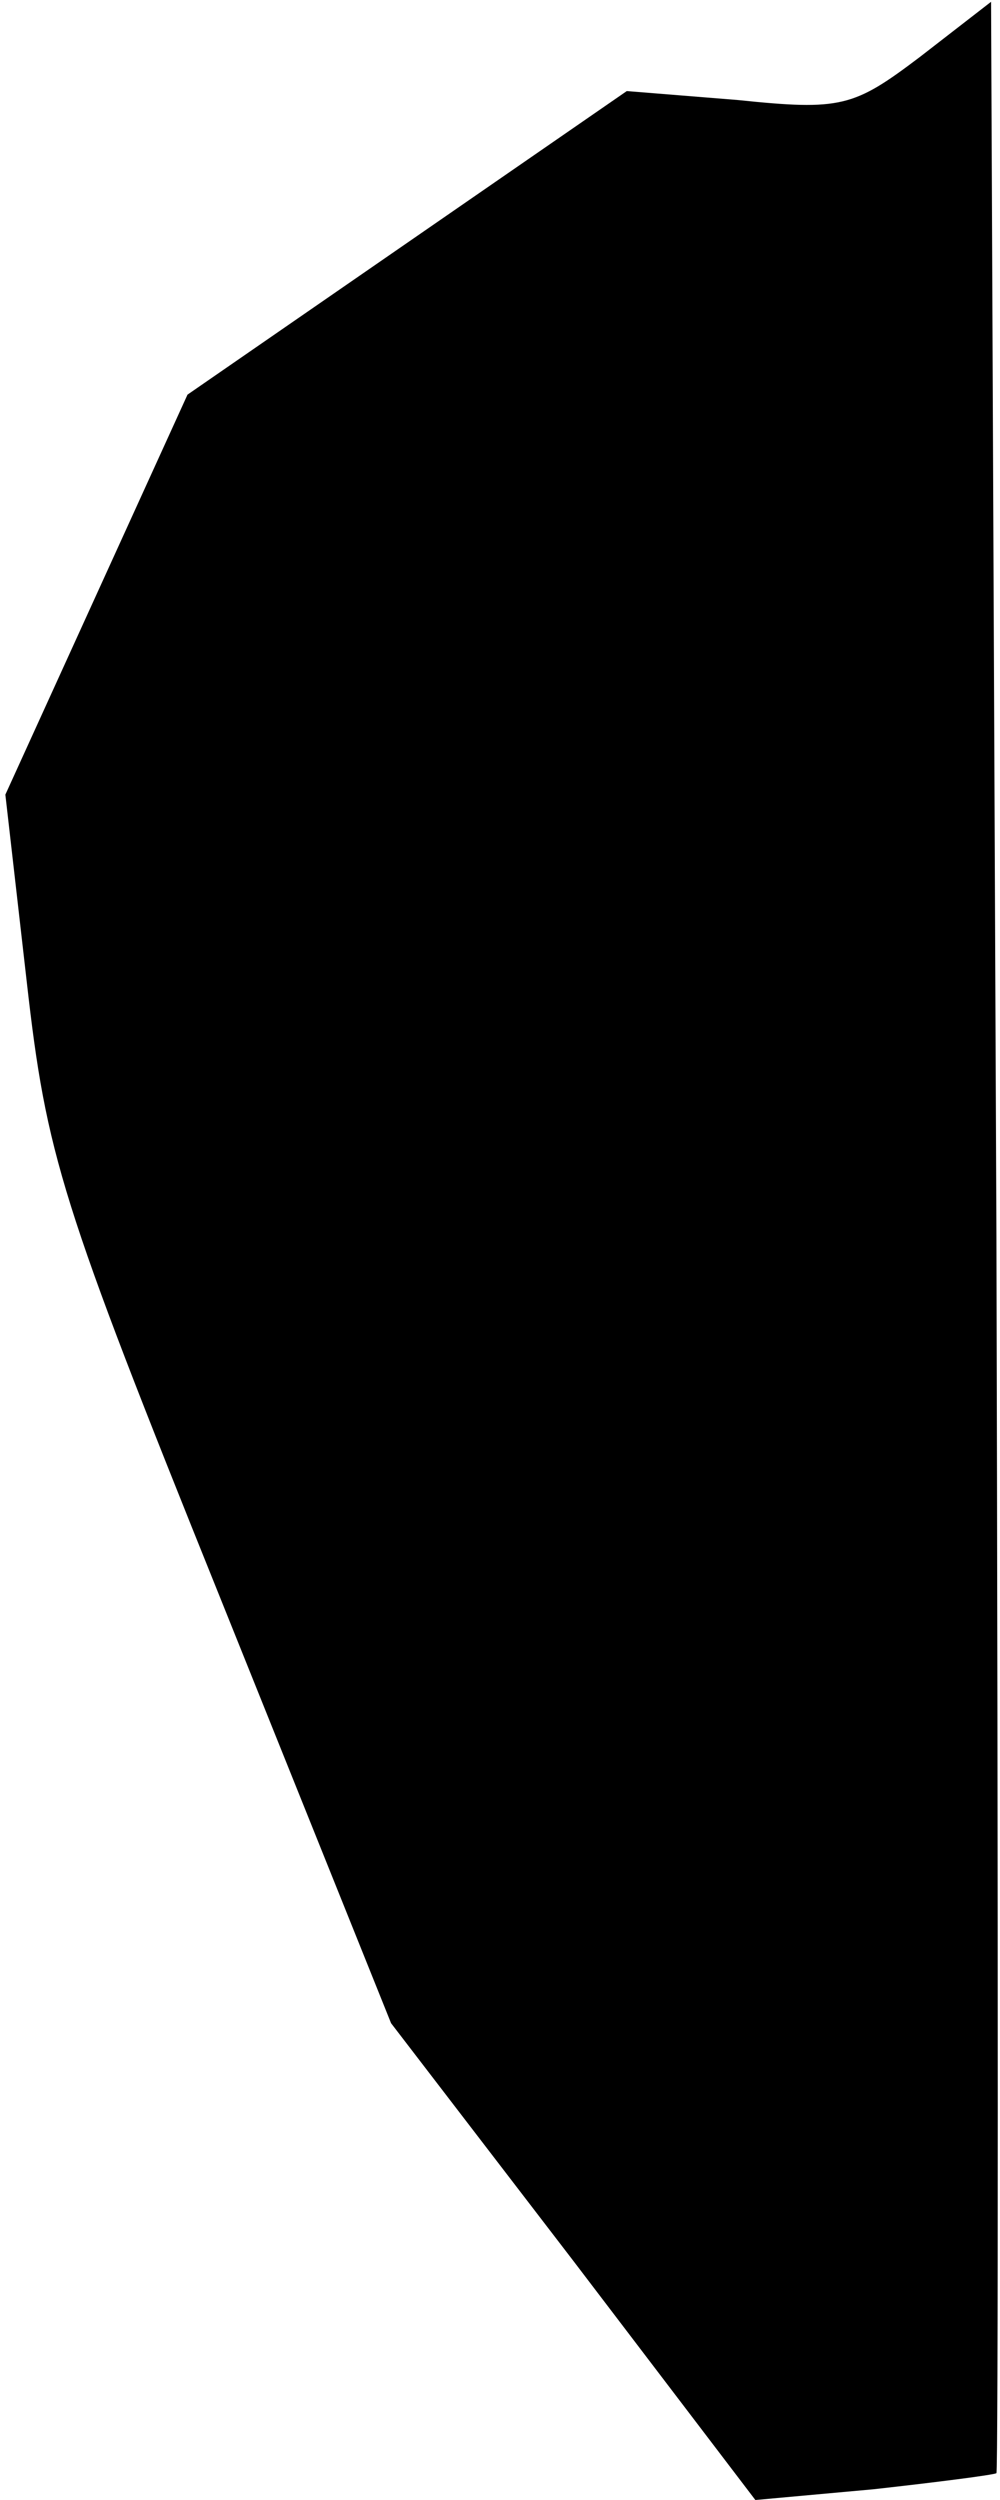 <?xml version="1.0" standalone="no"?>
<!DOCTYPE svg PUBLIC "-//W3C//DTD SVG 20010904//EN"
 "http://www.w3.org/TR/2001/REC-SVG-20010904/DTD/svg10.dtd">
<svg version="1.0" xmlns="http://www.w3.org/2000/svg"
 width="56pt" height="140pt" viewBox="0 0 56 140"
 preserveAspectRatio="xMidYMid meet">
<g transform="translate(0,140) scale(0.1,-0.1)"
fill="#000000" stroke="none">
<path fill="#000000" stroke="none" d="M515 1368 c-37 -28 -44 -30 -102 -24
l-62 5 -123 -85 -123 -85 -51 -112 -51 -112 12 -105 c11 -97 19 -123 108 -344
l96 -239 102 -133 102 -134 66 6 c36 4 67 8 69 9 1 1 1 313 0 693 l-3 691 -40
-31z"/>
</g>
</svg>
